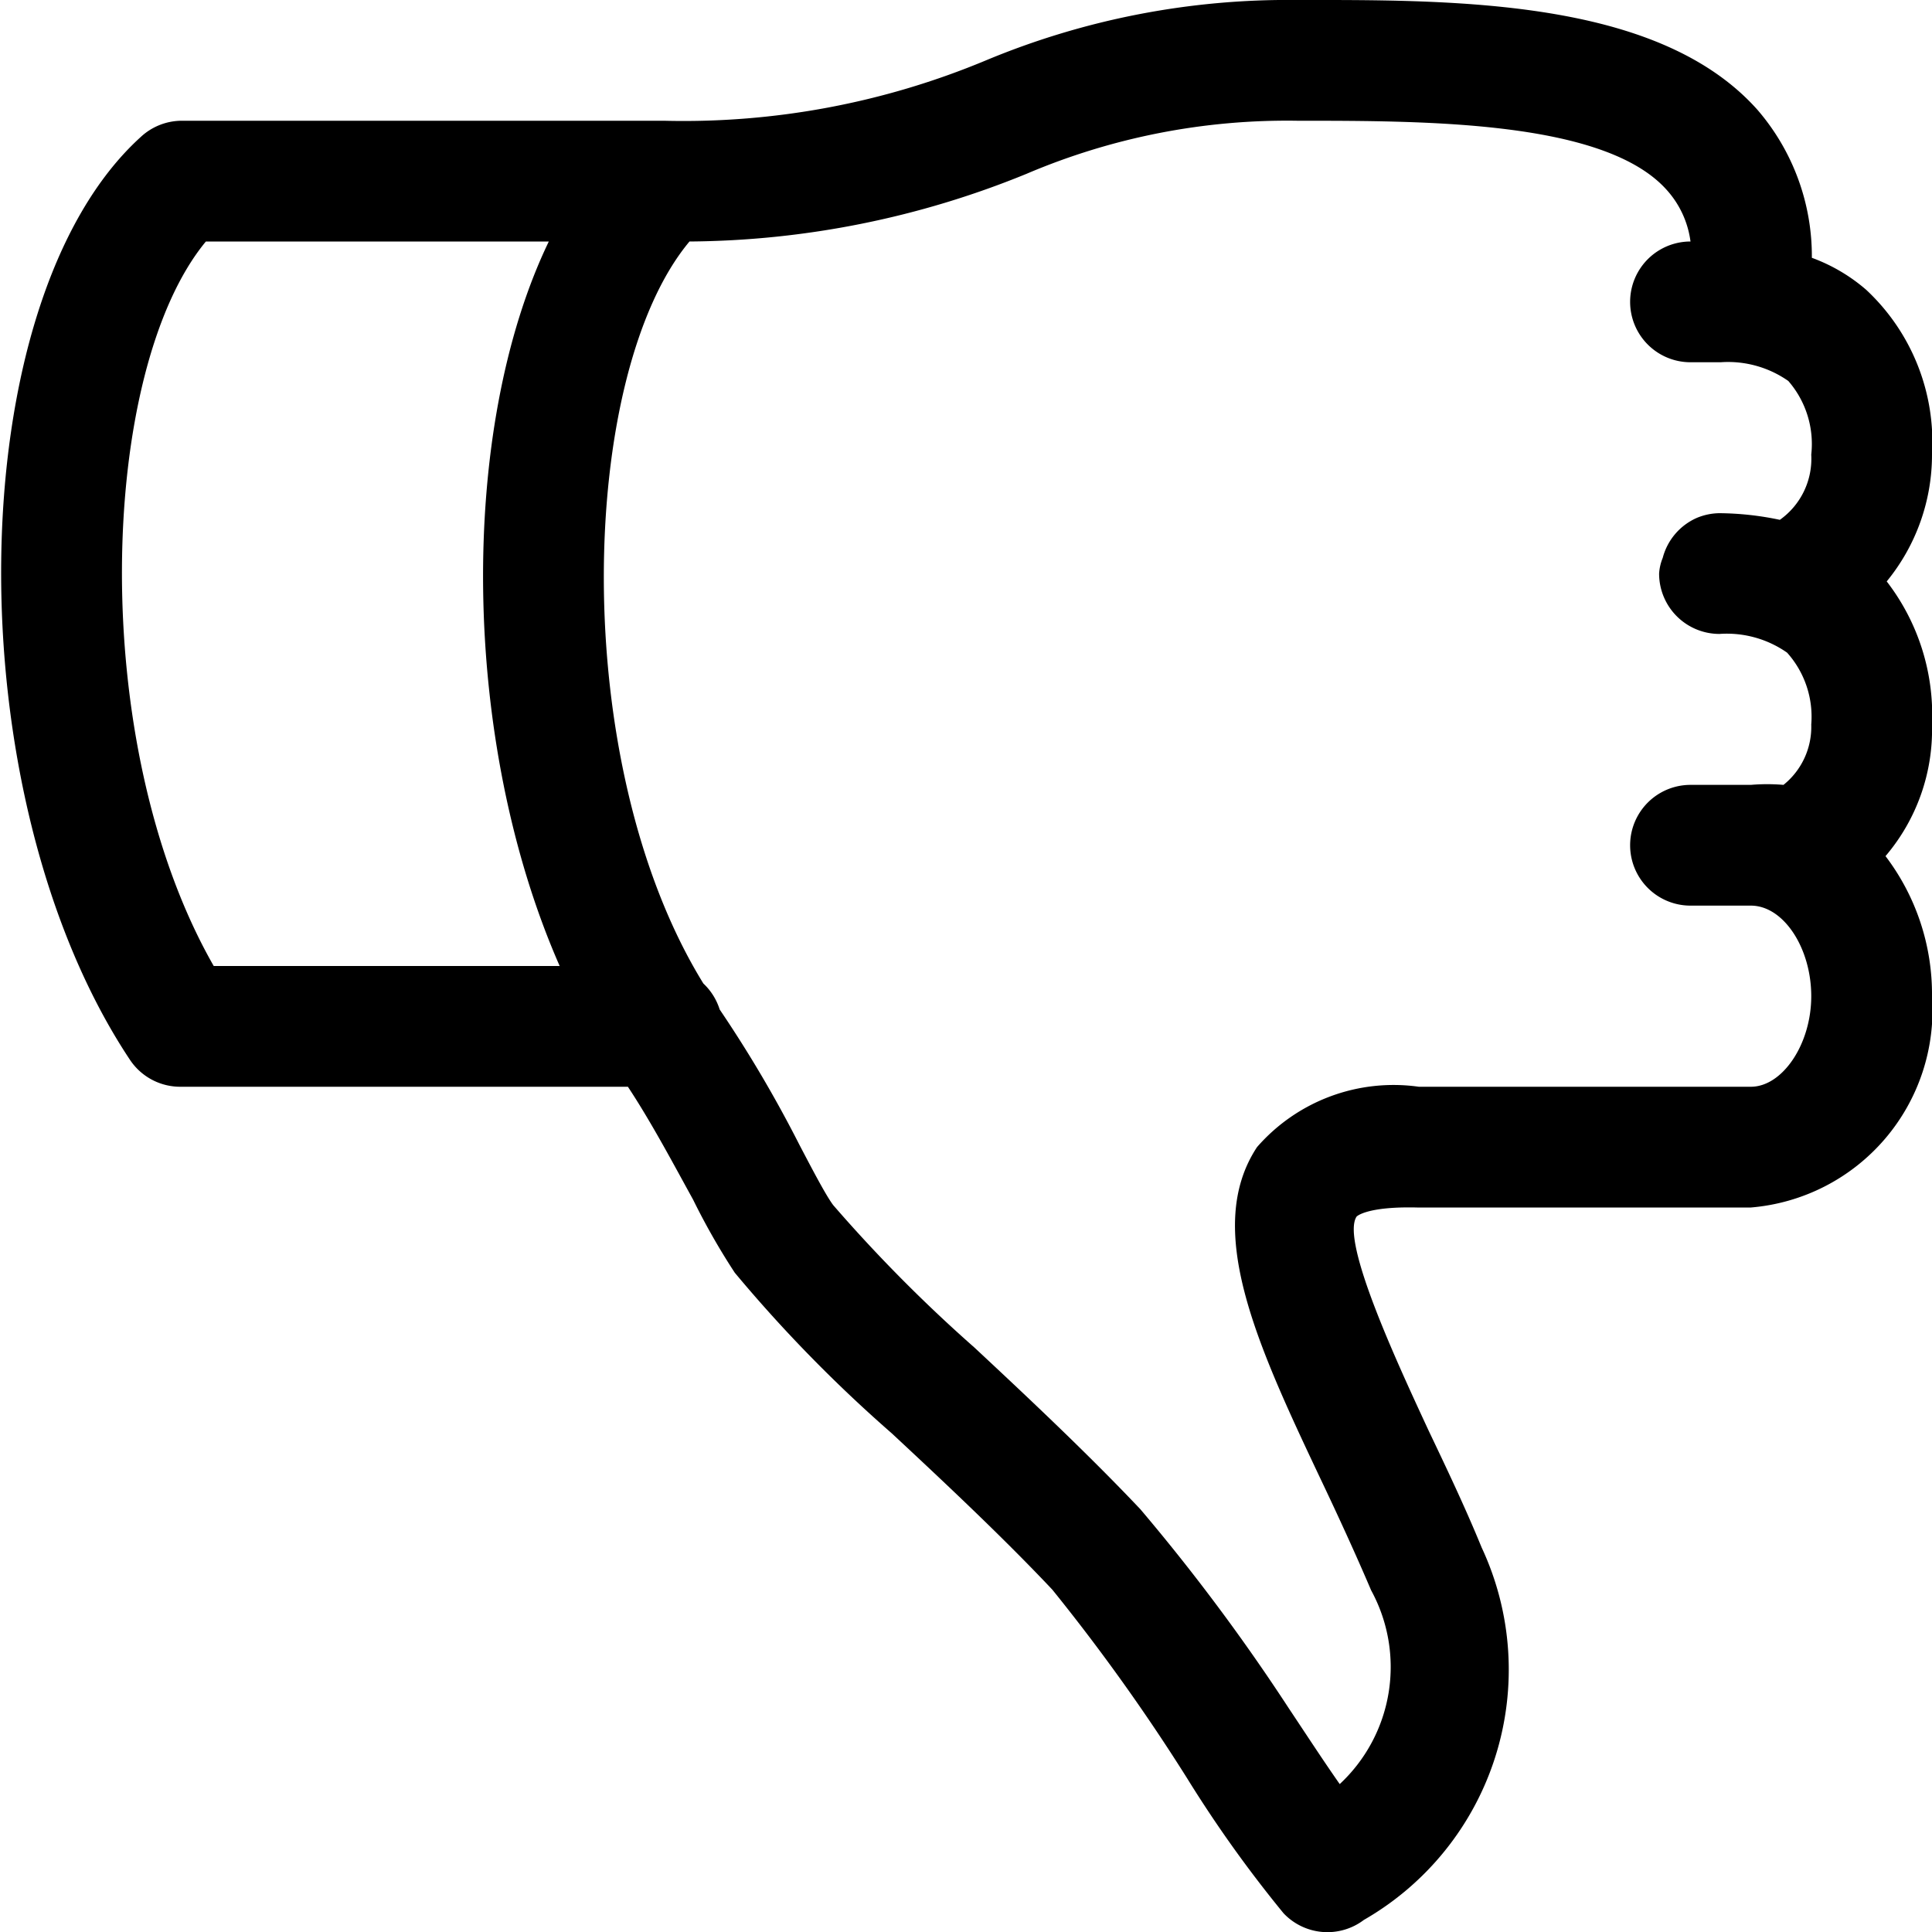 <svg id="ico-thumbs-down-32" xmlns="http://www.w3.org/2000/svg" width="32" height="32" viewBox="0 0 32 32"><path d="M32,12a3.62,3.62,0,0,0-.75-2.37A3.31,3.31,0,0,0,32,7.53,3.45,3.45,0,0,0,30.91,4.8a2.89,2.89,0,0,0-.9-.53,3.71,3.71,0,0,0-.9-2.45C27.57.09,24.51,0,21.92,0h-.44a13,13,0,0,0-5.15,1A13,13,0,0,1,11,2H3a1,1,0,0,0-.67.27C-.68,5-.76,13.17,2.15,17.55A1,1,0,0,0,3,18H10.4c.39.59.76,1.29,1.08,1.87a11.39,11.39,0,0,0,.69,1.21,23.55,23.55,0,0,0,2.6,2.66c.87.81,1.85,1.73,2.66,2.59a32.53,32.53,0,0,1,2.23,3.12,20.71,20.71,0,0,0,1.6,2.24,1,1,0,0,0,1.33.11,4.78,4.78,0,0,0,1.95-6.17c-.27-.66-.58-1.31-.88-1.94-.51-1.1-1.46-3.14-1.19-3.54,0,0,.16-.17,1-.15H29a3.28,3.28,0,0,0,3-3.5,3.78,3.78,0,0,0-.77-2.32A3.23,3.23,0,0,0,32,12ZM3.41,4H9.09c-1.5,3.11-1.46,8.27.18,12H3.54C1.43,12.31,1.64,6.14,3.41,4Zm24.2-.85A1.58,1.58,0,0,1,28,4a1,1,0,0,0,0,2h.5a1.74,1.74,0,0,1,1.12.31A1.59,1.59,0,0,1,30,7.53a1.24,1.24,0,0,1-.52,1.08,5,5,0,0,0-1-.11h0a1,1,0,0,0-.38.08,1,1,0,0,0-.56.66.82.82,0,0,0-.06.26h0a1,1,0,0,0,1,1,1.74,1.74,0,0,1,1.12.31A1.59,1.59,0,0,1,30,12a1.23,1.23,0,0,1-.46,1A3.19,3.19,0,0,0,29,13H28a1,1,0,0,0,0,2h1c.54,0,1,.7,1,1.5S29.52,18,29,18h-5.5a3,3,0,0,0-2.68,1c-.89,1.35,0,3.27,1.05,5.49.29.61.58,1.24.84,1.85a2.65,2.65,0,0,1-.52,3.21c-.26-.37-.56-.83-.84-1.25A33,33,0,0,0,18.89,25c-.86-.91-1.86-1.85-2.75-2.68a24.72,24.72,0,0,1-2.34-2.36c-.12-.16-.34-.58-.56-1a20.79,20.79,0,0,0-1.32-2.24,1,1,0,0,0-.27-.43C9.4,12.64,9.58,6.2,11.42,4A15,15,0,0,0,17,2.88,11,11,0,0,1,21.49,2C23.65,2,26.59,2,27.61,3.15Z"/></svg>